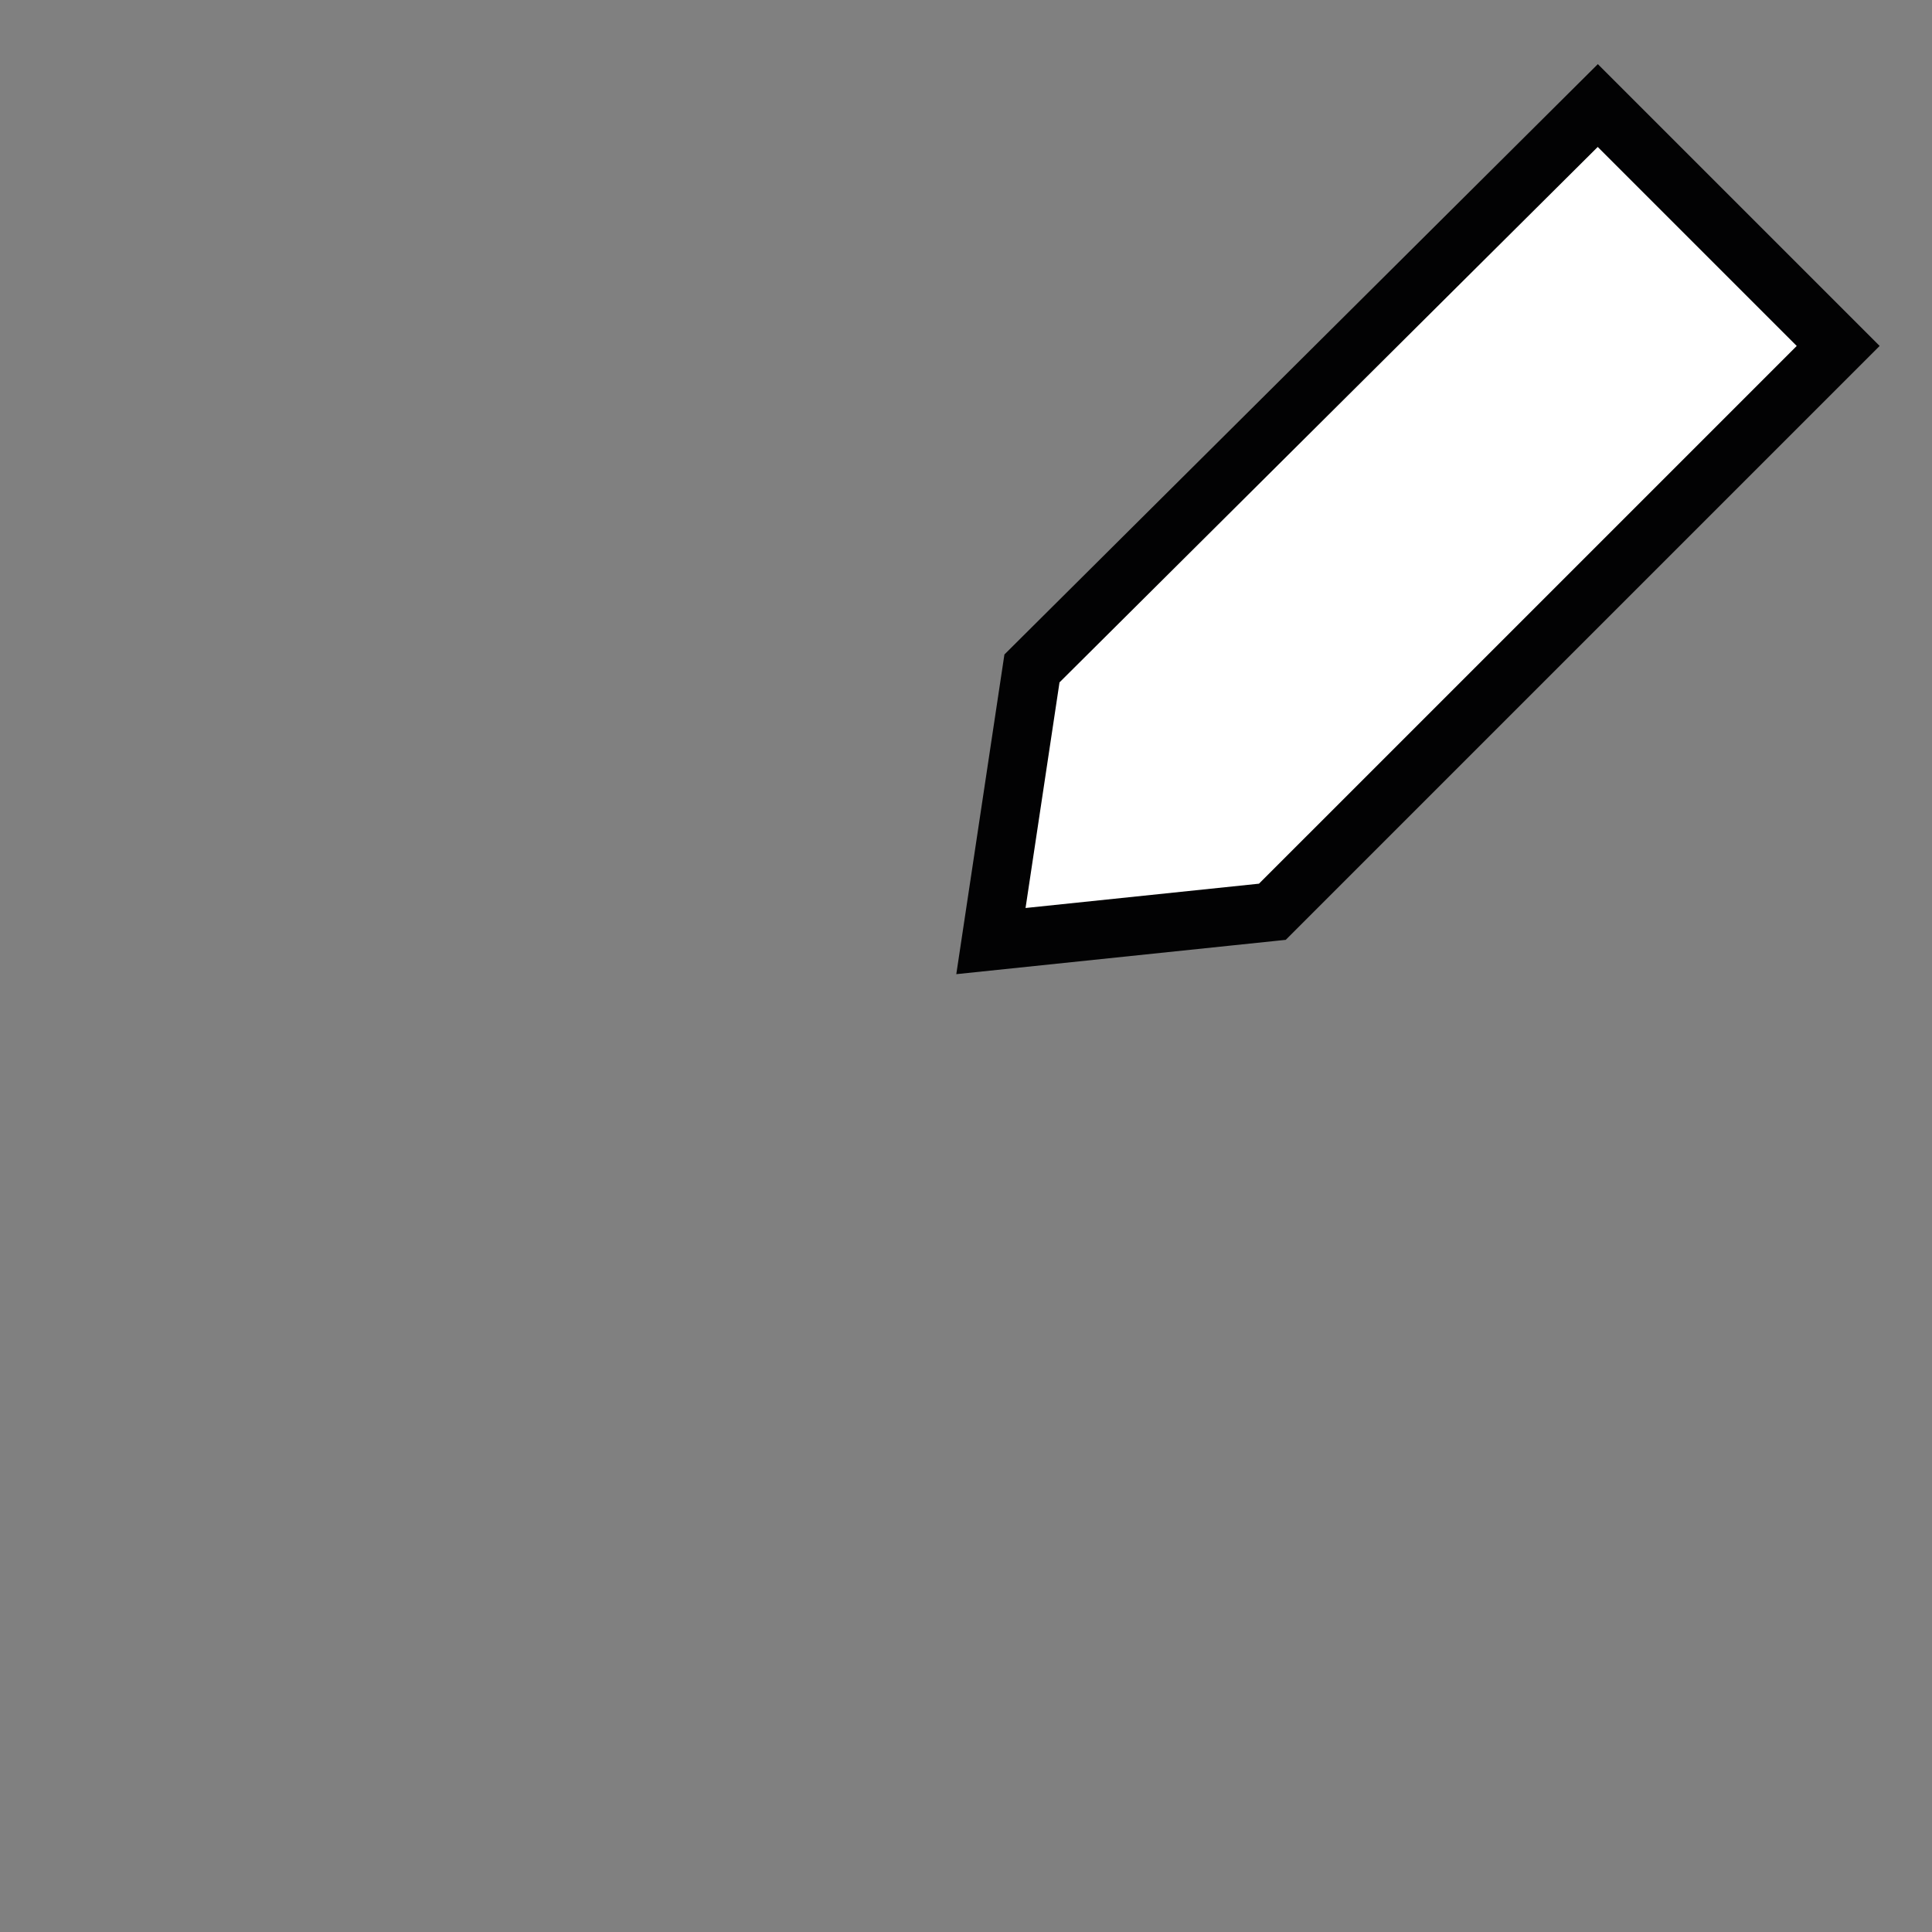 <?xml version="1.0" encoding="utf-8"?>
<!-- Generator: Adobe Illustrator 25.2.3, SVG Export Plug-In . SVG Version: 6.00 Build 0)  -->
<svg version="1.1" id="Layer_1" xmlns="http://www.w3.org/2000/svg" xmlns:xlink="http://www.w3.org/1999/xlink" x="0px" y="0px"
	 width="65.9px" height="65.9px" viewBox="0 0 65.9 65.9" style="enable-background:new 0 0 65.9 65.9;" xml:space="preserve">
<rect x="0" y="0" width="65.9" height="65.9" fill="#808080" stroke="none"/>
<style type="text/css">
	.st0{fill:#FFFFFF;stroke:#020203;stroke-width:2;stroke-miterlimit:10;}
</style>
<polygon class="st0" points="54.5,3.6 62.7,11.8 43.4,31.1 33.8,32.1 35.2,22.8 "/>
</svg>
